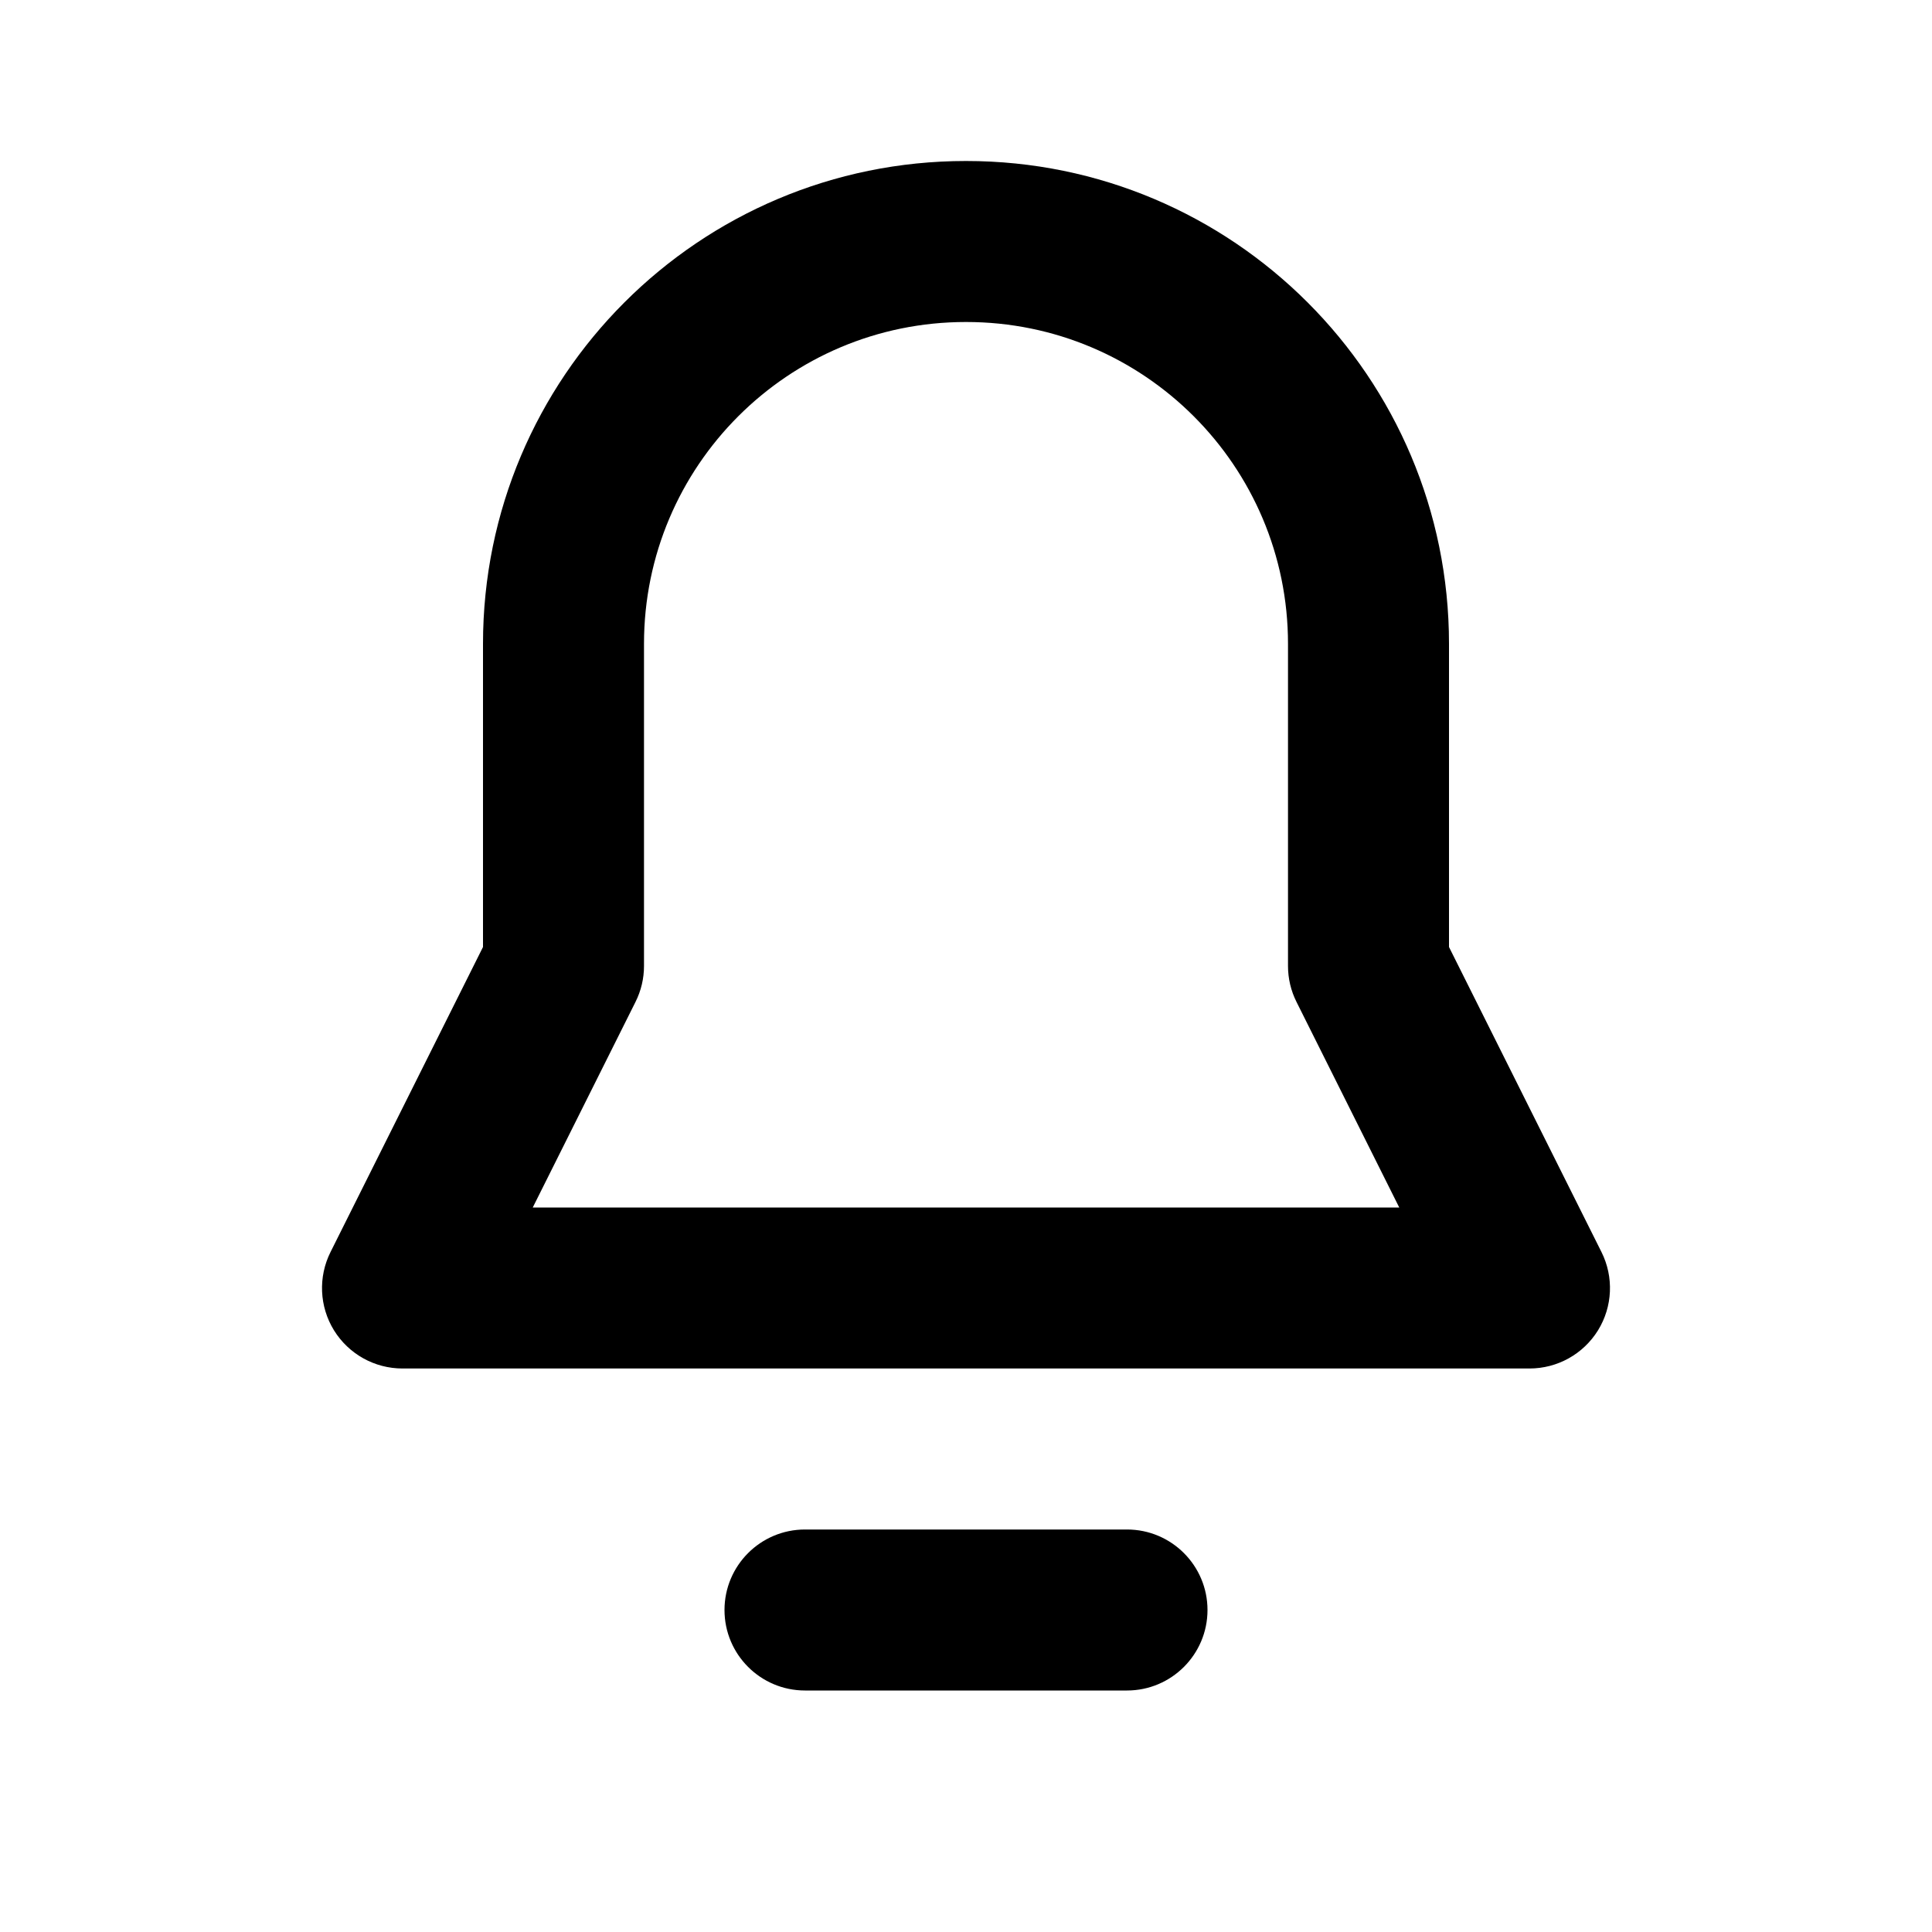 <svg xmlns="http://www.w3.org/2000/svg" width="24" height="24" fill-rule="evenodd" stroke-linejoin="round" stroke-miterlimit="2" clip-rule="evenodd" id="notification">
  <path d="M382,41L386,41C386.552,41 387,40.552 387,40C387,39.448 386.552,39 386,39L382,39C381.448,39 381,39.448 381,40C381,40.552 381.448,41 382,41ZM390,31.764L390,27.998C390,24.685 387.315,22 384.002,22L383.998,22C380.685,22 378,24.685 378,27.998L378,31.764C378,31.764 376.106,35.553 376.106,35.553C375.951,35.863 375.967,36.231 376.149,36.526C376.332,36.821 376.653,37 377,37L391,37C391.347,37 391.668,36.821 391.851,36.526C392.033,36.231 392.049,35.863 391.894,35.553L390,31.764ZM388,32C388,32.155 388.036,32.308 388.106,32.447L389.382,35C389.382,35 378.618,35 378.618,35C378.618,35 379.894,32.447 379.894,32.447C379.964,32.308 380,32.155 380,32L380,27.998C380,25.79 381.79,24 383.998,24L384.002,24C386.21,24 388,25.79 388,27.998L388,32Z" transform="translate(-372 -20)"></path>
</svg>
